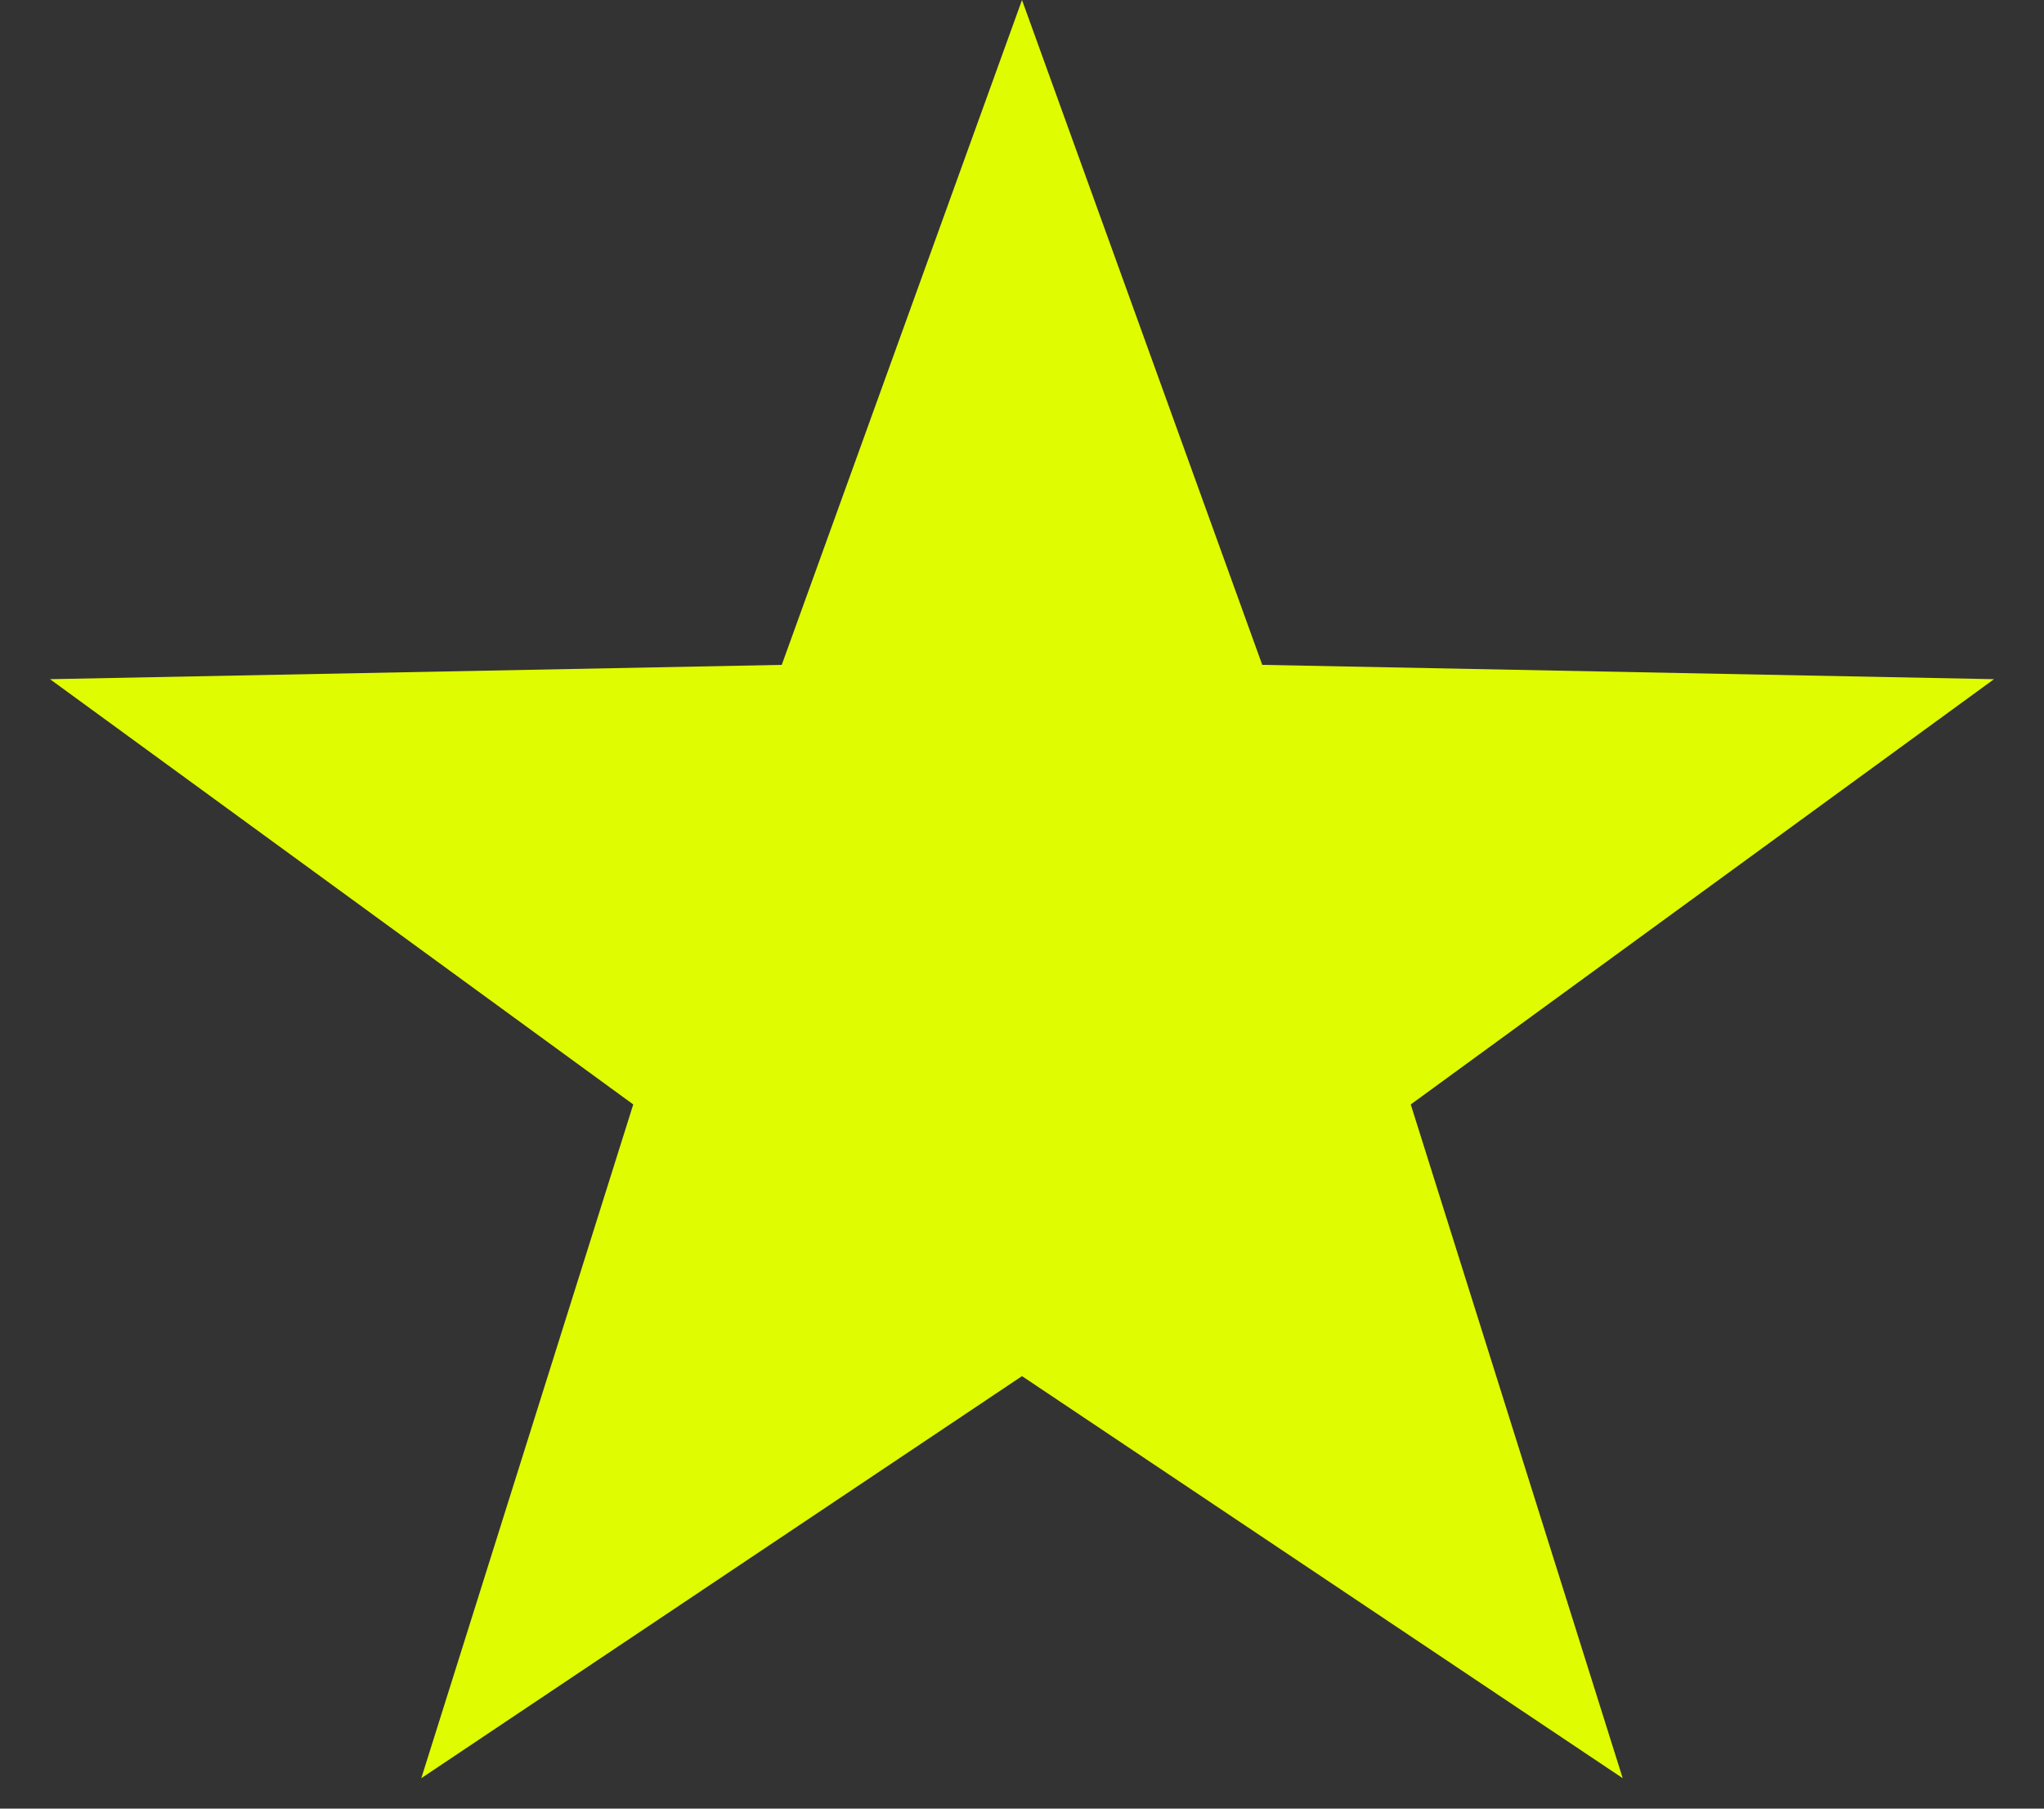 <svg width="26" height="23" viewBox="0 0 26 23" fill="none" xmlns="http://www.w3.org/2000/svg">
<rect x="0" y="0" width="26" height="23" fill="#333333" stroke="none"/>
<path d="M13 0L16.056 8.455L25.364 8.637L17.945 14.045L20.641 22.613L13 17.5L5.359 22.613L8.055 14.045L0.636 8.637L9.944 8.455L13 0Z" fill="#E0FC00"/>
</svg>
